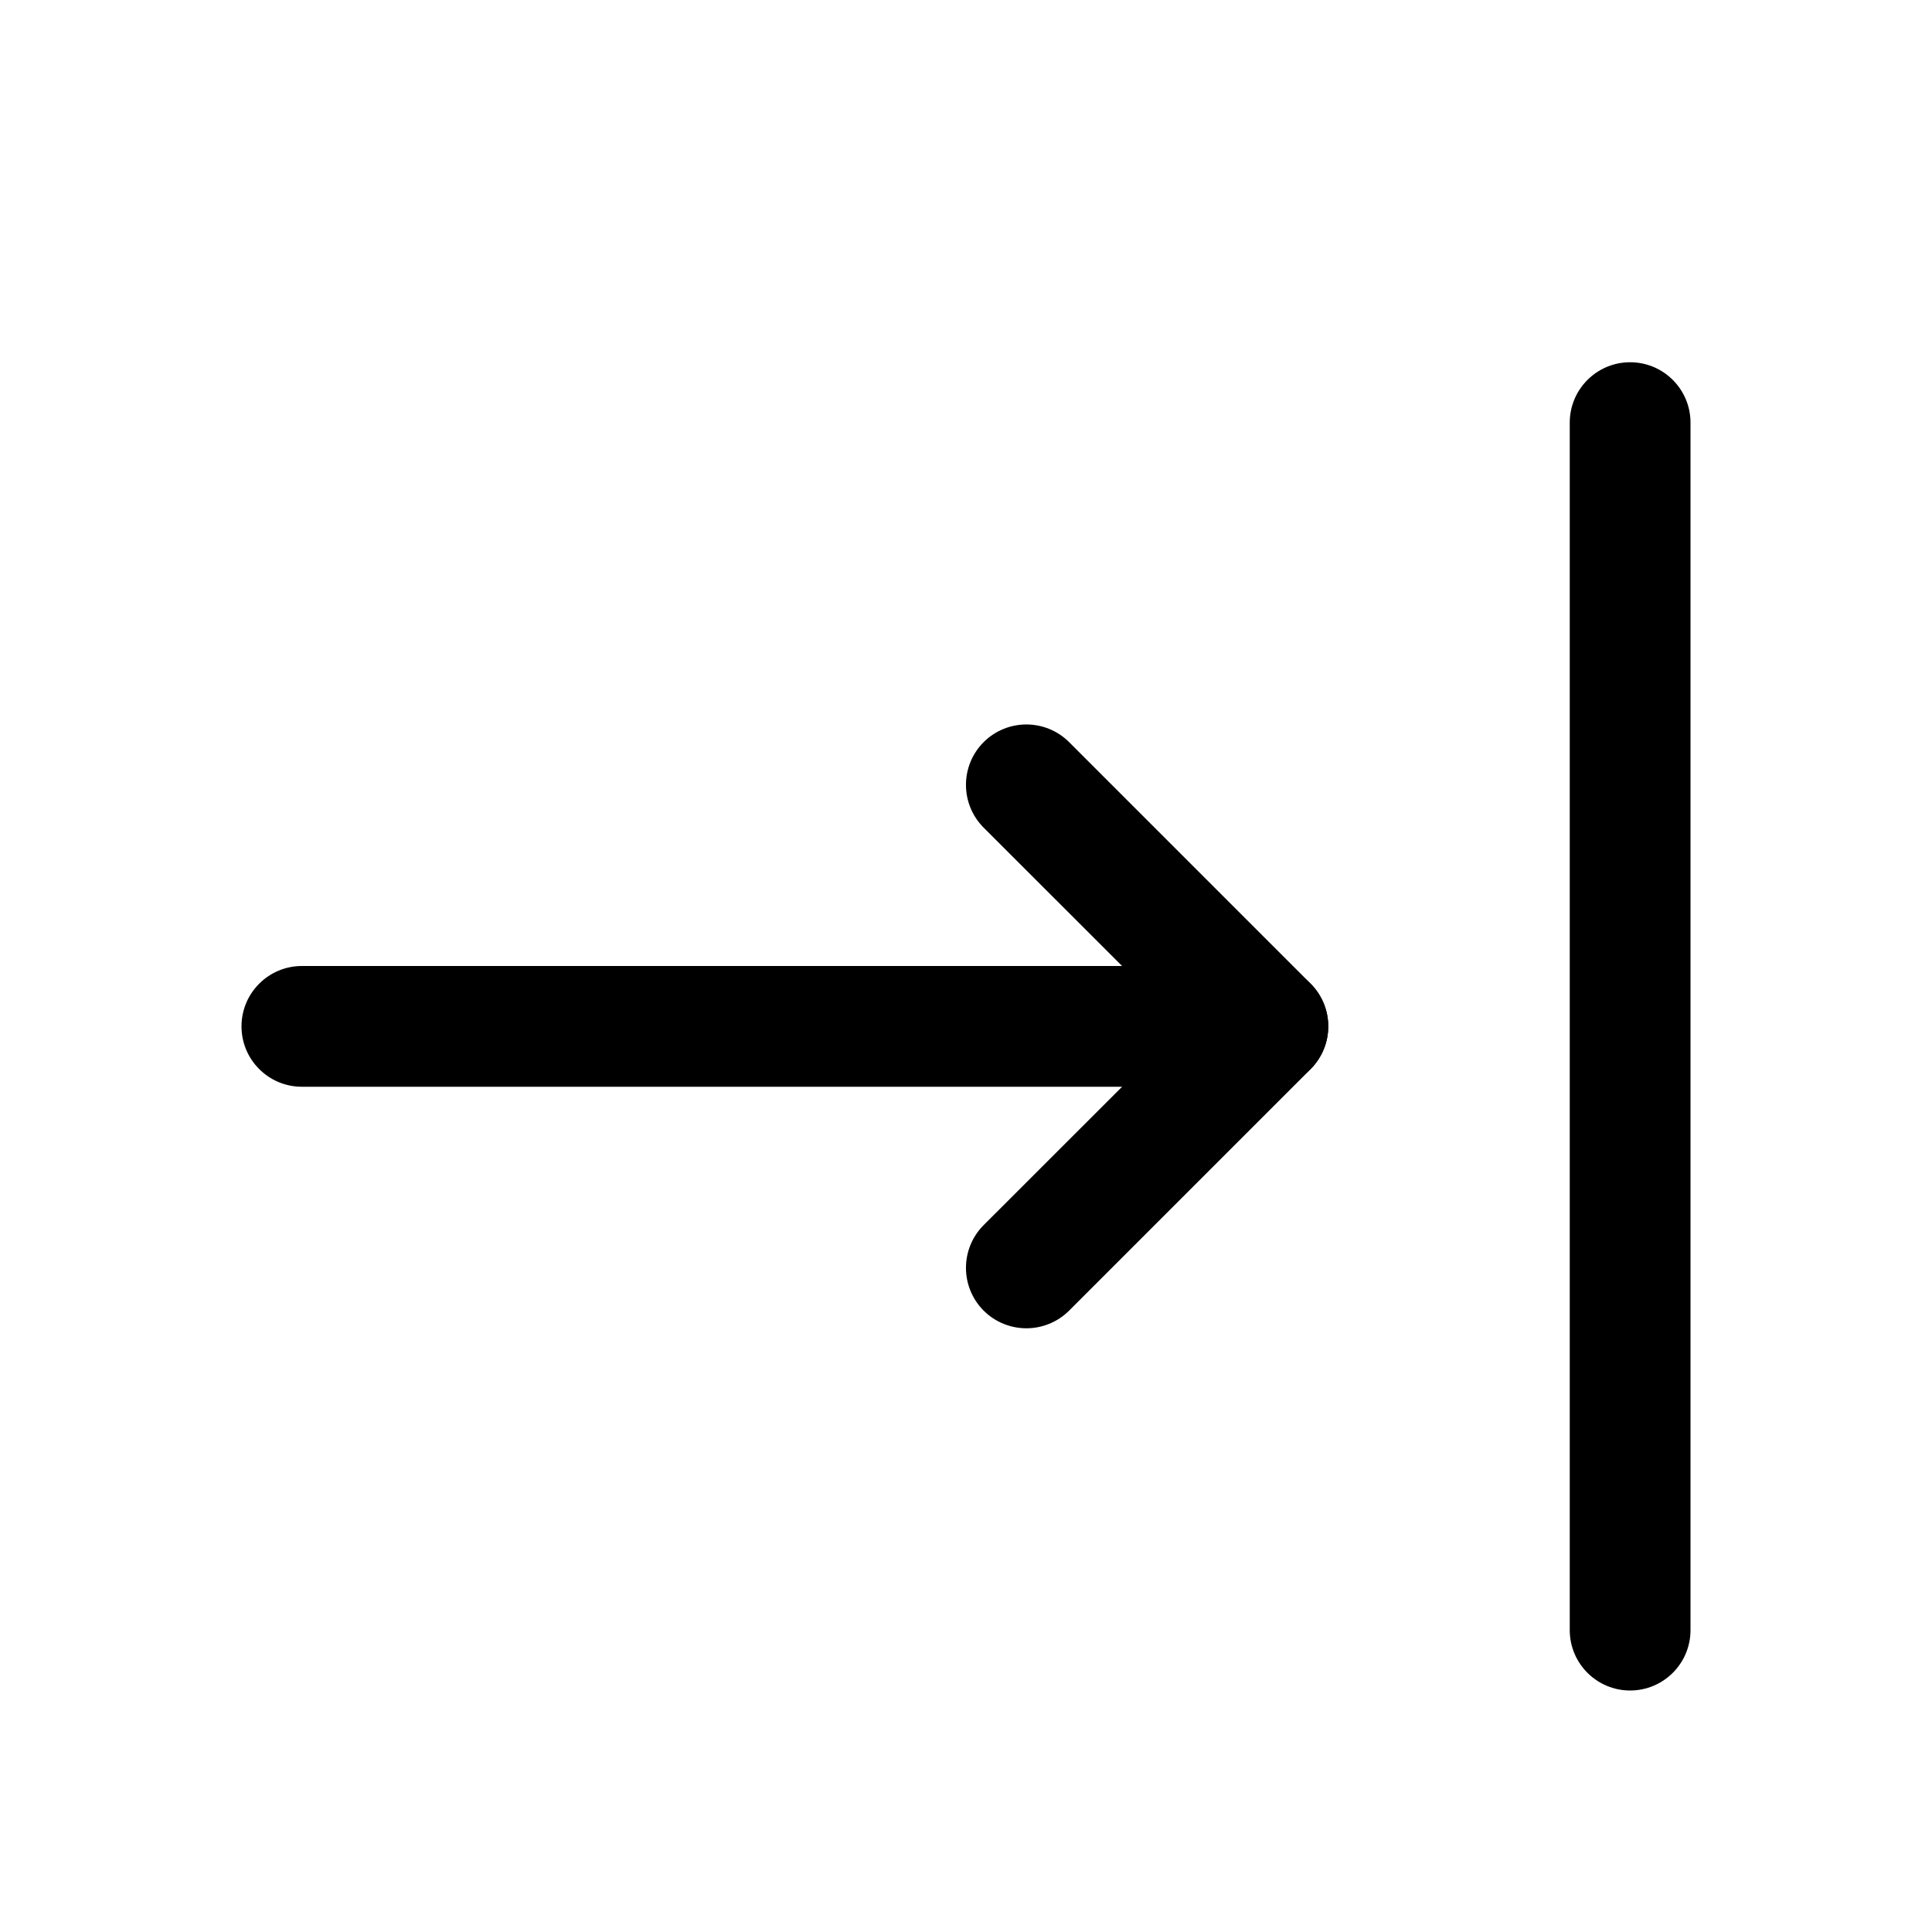 <svg width="16" height="16" viewBox="0 0 16 16"  xmlns="http://www.w3.org/2000/svg">
<path fill-rule="evenodd" clip-rule="evenodd" d="M13.5 3C13.776 3 14 3.224 14 3.5V13.5C14 13.776 13.776 14 13.5 14C13.224 14 13 13.776 13 13.5V3.5C13 3.224 13.224 3 13.5 3Z" />
<path fill-rule="evenodd" clip-rule="evenodd" d="M2 8.5C2 8.224 2.224 8 2.5 8H10.5C10.776 8 11 8.224 11 8.5C11 8.776 10.776 9 10.5 9H2.5C2.224 9 2 8.776 2 8.5Z" />
<path fill-rule="evenodd" clip-rule="evenodd" d="M8.146 6.146C8.342 5.951 8.658 5.951 8.854 6.146L10.854 8.146C11.049 8.342 11.049 8.658 10.854 8.854L8.854 10.854C8.658 11.049 8.342 11.049 8.146 10.854C7.951 10.658 7.951 10.342 8.146 10.146L9.793 8.5L8.146 6.854C7.951 6.658 7.951 6.342 8.146 6.146Z" />
</svg>
